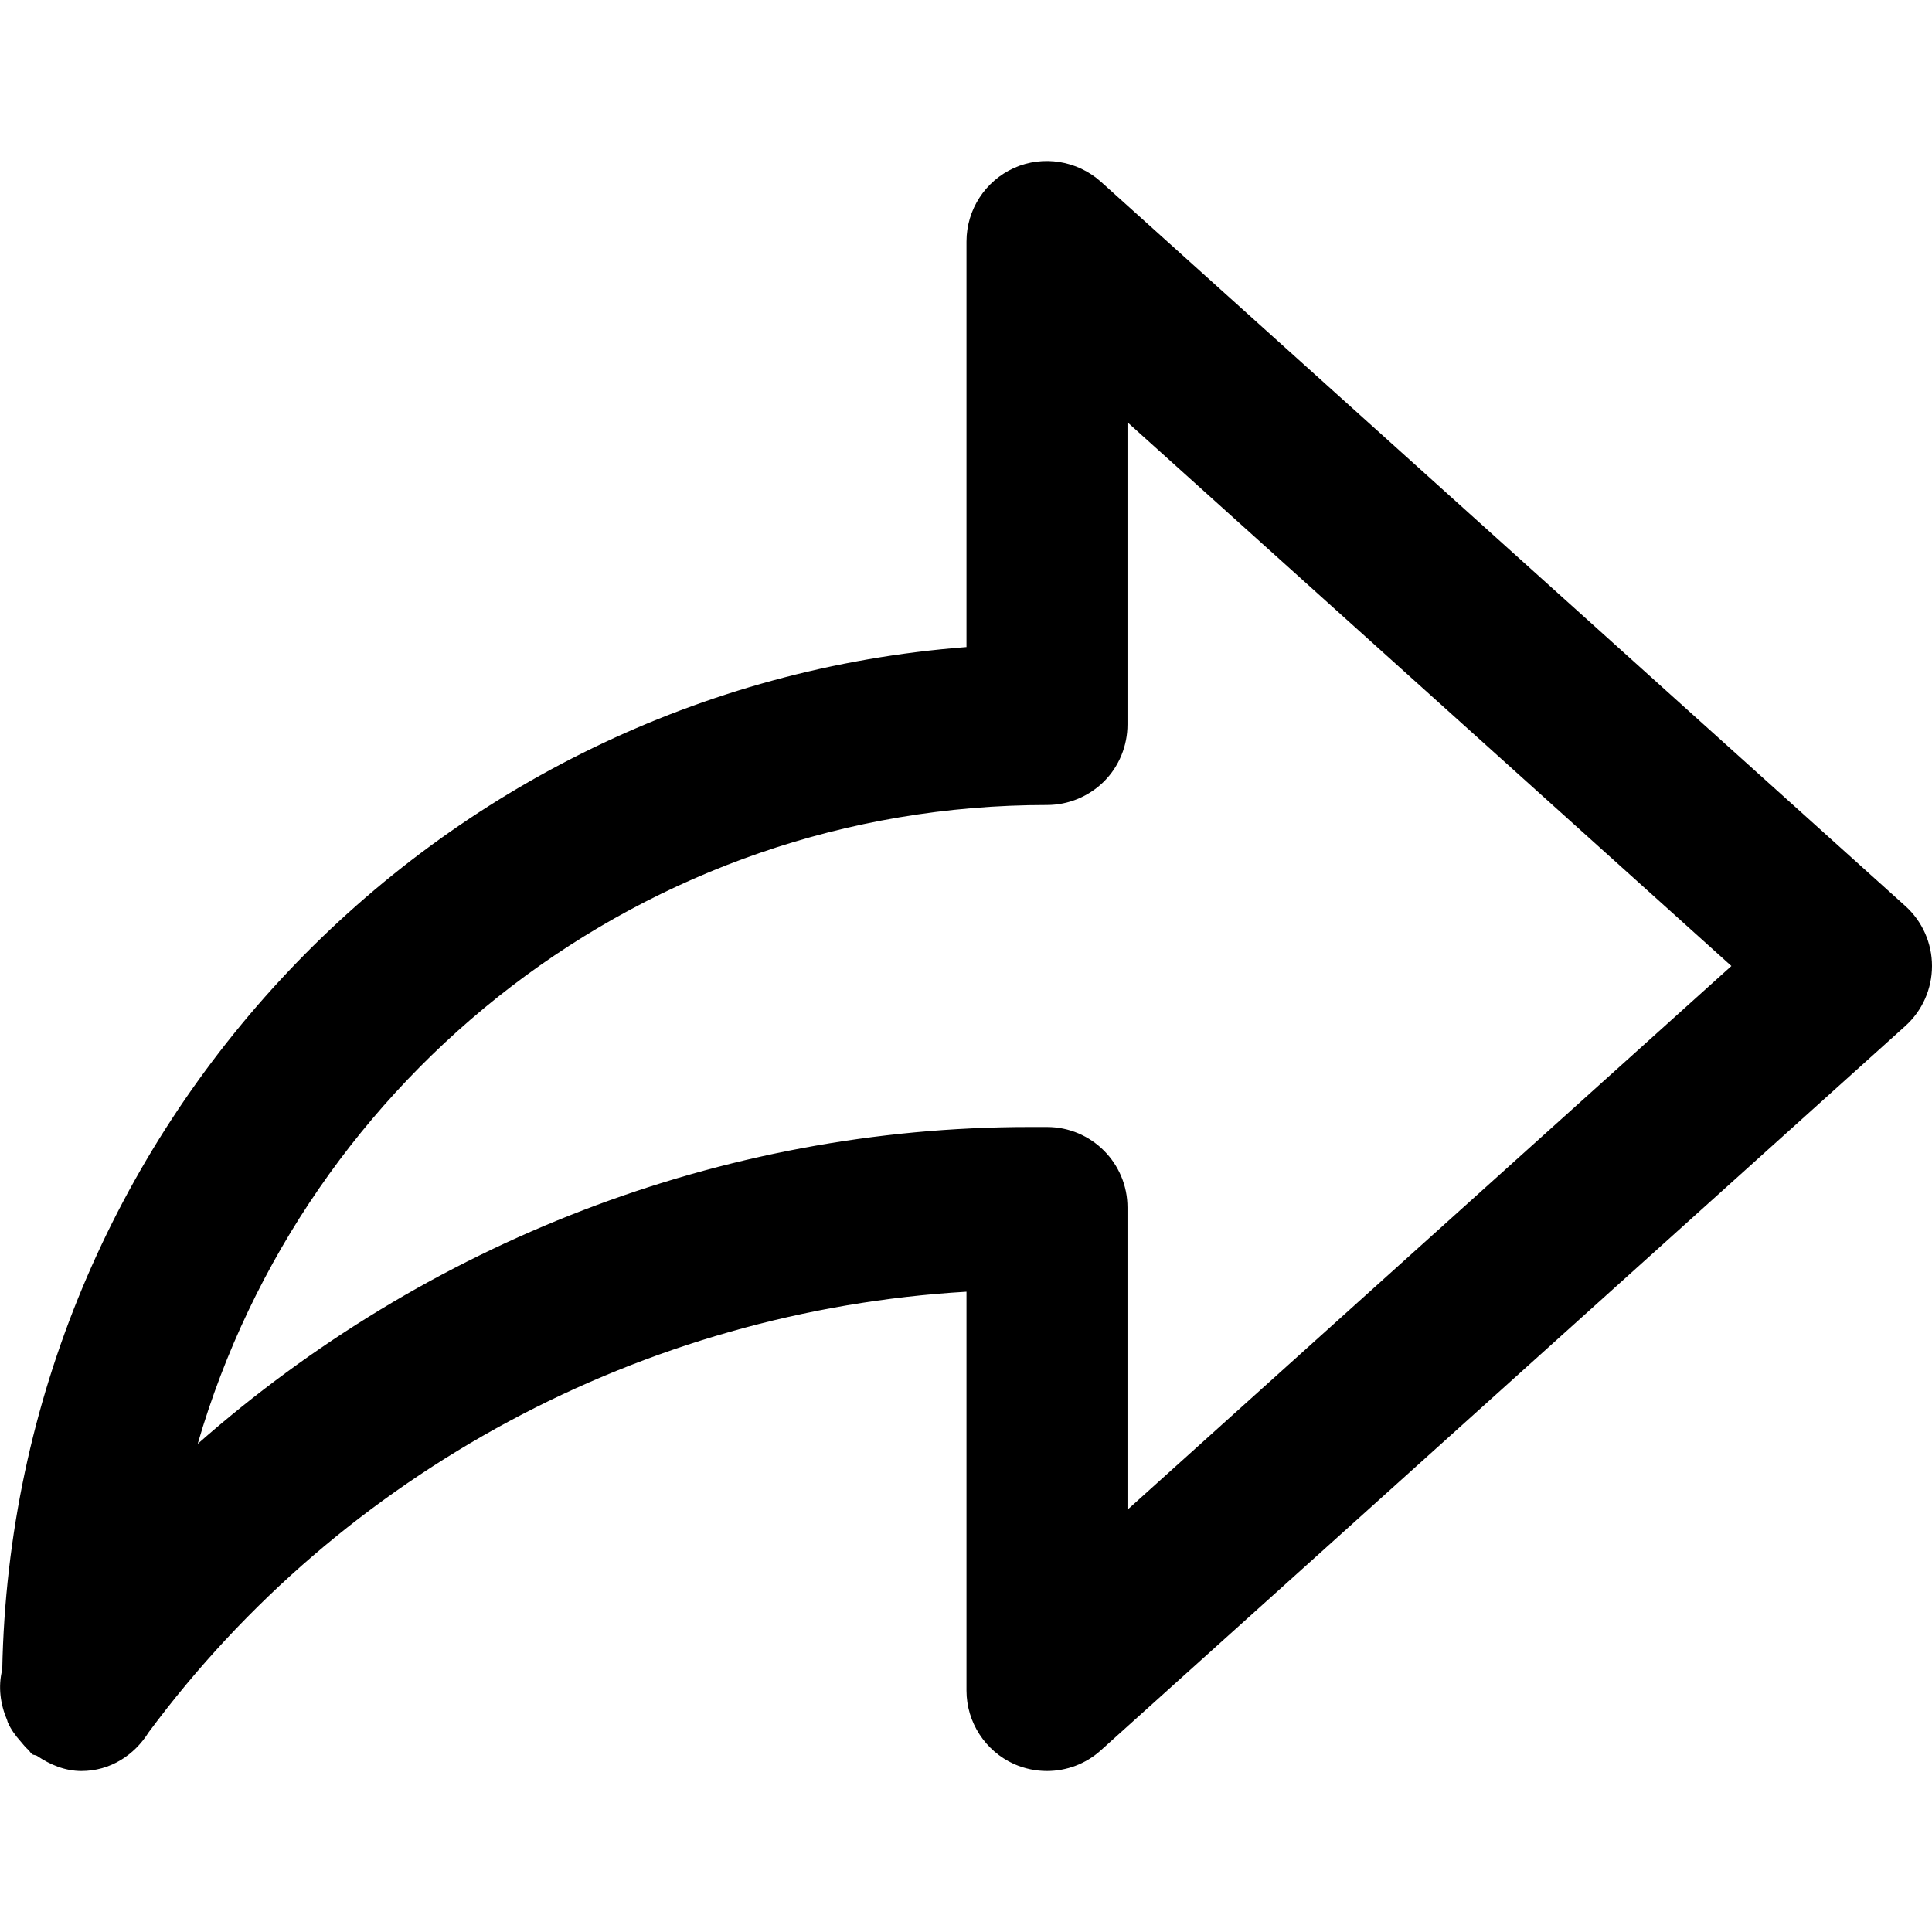 <?xml version="1.0" encoding="UTF-8"?>
<svg width="12px" height="12px" viewBox="0 0 12 12" version="1.1" xmlns="http://www.w3.org/2000/svg" xmlns:xlink="http://www.w3.org/1999/xlink">
    <!-- Generator: Sketch 55.2 (78181) - https://sketchapp.com -->
    <title>chat/forward-message_12</title>
    <desc>Created with Sketch.</desc>
    <g id="Icons-Webex" stroke="none" stroke-width="1" fill="none" fill-rule="evenodd">
        <g id="chat/forward-message_12" fill="#000000">
            <g id="forward-message_12" transform="translate(0, 1)">
                <path d="M5.606,6 L5.497,6 C5.221,6 4.997,6.224 4.997,6.5 L4.997,8.377 L1.246,5 L4.997,1.623 L4.997,3.5 C4.997,3.632 5.049,3.76 5.143,3.854 C5.237,3.947 5.364,4 5.497,4 C7.996,4 10.107,5.679 10.772,7.968 C9.357,6.72 7.521,6 5.606,6 M11.873,9.815 C11.905,9.779 11.932,9.742 11.951,9.699 C11.953,9.695 11.954,9.69 11.955,9.686 C11.998,9.586 12.013,9.477 11.986,9.37 C11.921,6.014 9.303,3.272 5.997,3.019 L5.997,0.5 C5.997,0.303 5.881,0.124 5.701,0.043 C5.521,-0.037 5.31,-0.003 5.163,0.128 L0.165,4.628 C0.06,4.723 0,4.858 0,5 C0,5.142 0.06,5.277 0.165,5.372 L5.163,9.872 C5.256,9.956 5.376,10 5.497,10 C5.566,10 5.635,9.986 5.701,9.957 C5.881,9.876 5.997,9.697 5.997,9.5 L5.997,7.023 C8,7.141 9.875,8.138 11.077,9.76 C11.165,9.901 11.315,10 11.494,10 C11.598,10 11.69,9.96 11.77,9.906 C11.779,9.9 11.791,9.902 11.8,9.896 C11.81,9.889 11.815,9.877 11.824,9.869 C11.842,9.853 11.857,9.834 11.873,9.815" id="fill" transform="translate(6, 5) scale(-1, 1) translate(-6, -5) "></path>
            </g>
        </g>
    </g>
</svg>